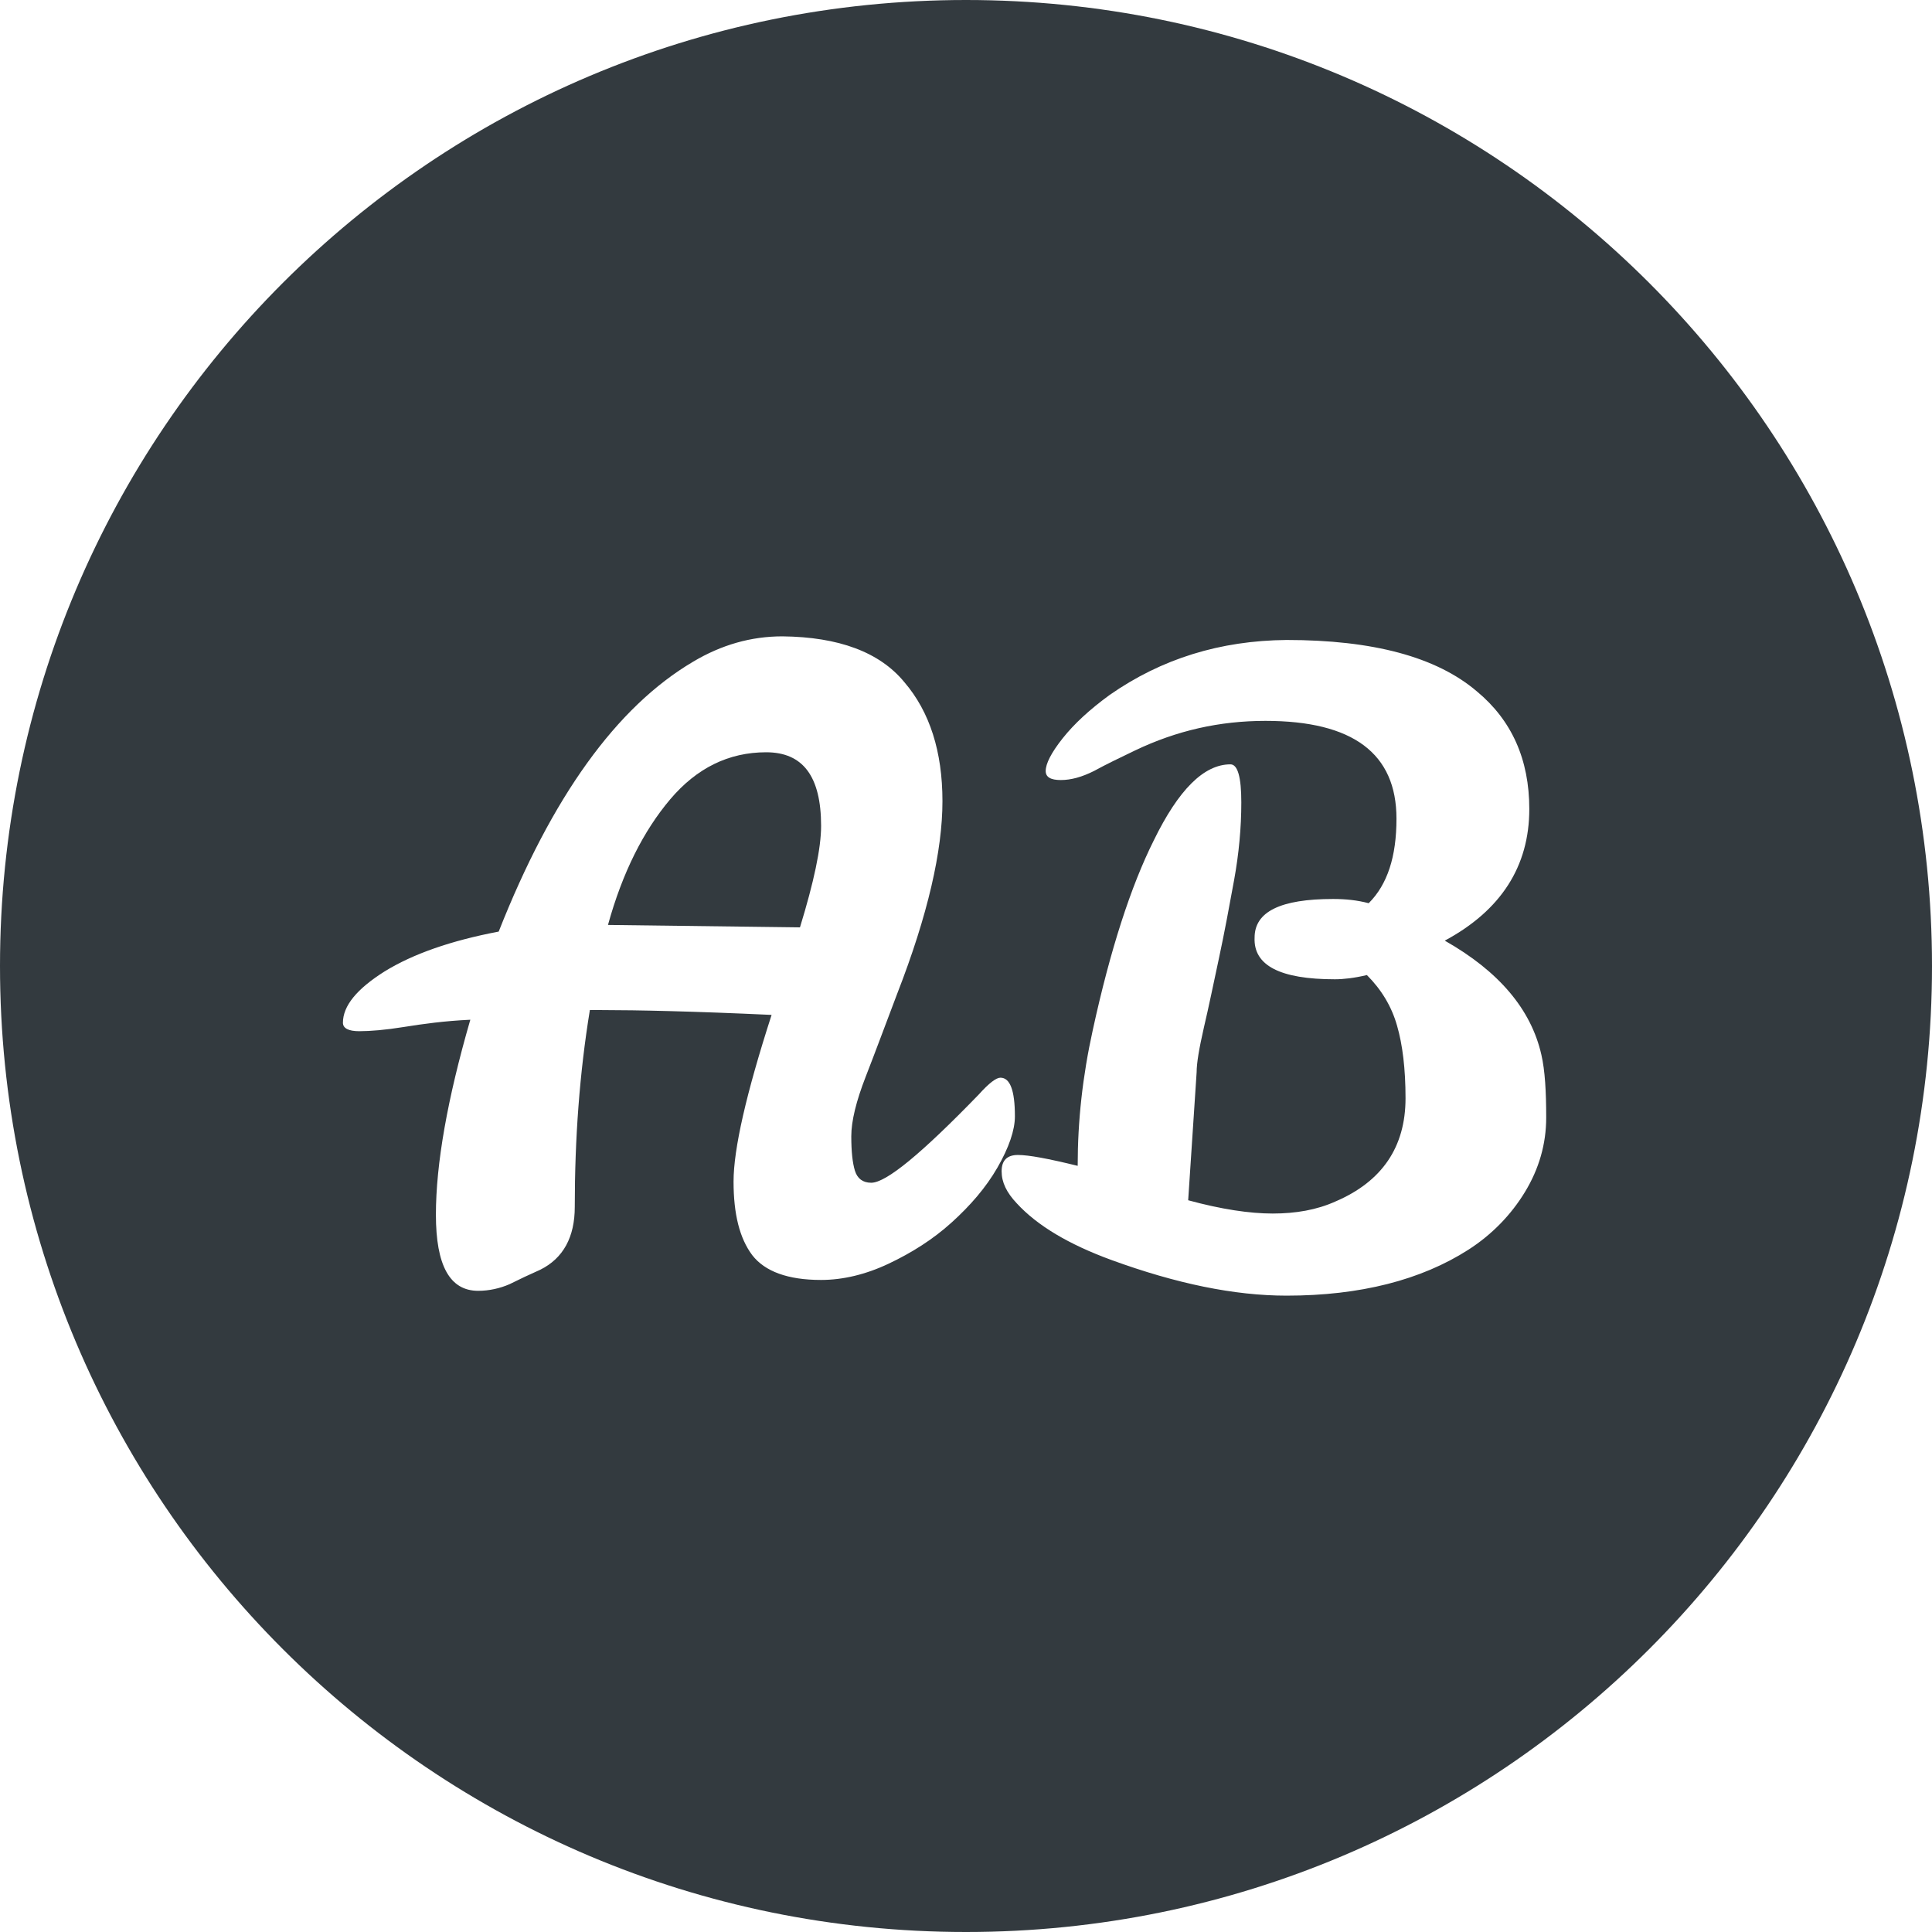 <svg width="32" height="32" viewBox="0 0 32 32" fill="none" xmlns="http://www.w3.org/2000/svg">
<g clip-path="url(#clip0_501_6)">
<path d="M12.69 12.46C12.07 12.46 11.54 12.72 11.1 13.24C10.66 13.76 10.31 14.45 10.07 15.32L13.25 15.36C13.48 14.61 13.6 14.05 13.6 13.68C13.6 12.86 13.3 12.46 12.69 12.46Z" fill="#333a3f"/>
<path d="M16 0C7.16 0 0 7.16 0 16C0 24.84 7.16 32 16 32C24.84 32 32 24.84 32 16C32 7.16 24.84 0 16 0ZM15.76 20.25C15.45 20.53 15.1 20.75 14.72 20.93C14.34 21.11 13.96 21.2 13.6 21.2C13.05 21.2 12.67 21.06 12.46 20.79C12.25 20.51 12.15 20.11 12.15 19.57C12.15 19.03 12.36 18.11 12.78 16.81C11.49 16.75 10.55 16.73 9.97 16.73H9.77C9.6 17.77 9.52 18.85 9.52 19.99C9.52 20.49 9.33 20.84 8.95 21.03C8.77 21.11 8.6 21.19 8.44 21.27C8.28 21.34 8.1 21.38 7.92 21.38C7.45 21.38 7.22 20.96 7.22 20.12C7.22 19.28 7.41 18.2 7.79 16.89C7.36 16.91 7 16.96 6.69 17.01C6.38 17.06 6.13 17.08 5.95 17.08C5.77 17.08 5.68 17.03 5.68 16.94C5.68 16.66 5.91 16.38 6.37 16.09C6.84 15.8 7.47 15.58 8.26 15.43C9.14 13.2 10.21 11.71 11.48 10.96C11.95 10.68 12.44 10.54 12.96 10.54C13.89 10.55 14.57 10.8 14.98 11.3C15.4 11.79 15.61 12.45 15.61 13.27C15.61 14.09 15.37 15.15 14.86 16.46C14.67 16.96 14.5 17.42 14.34 17.83C14.18 18.24 14.1 18.57 14.1 18.82C14.1 19.07 14.12 19.26 14.16 19.39C14.2 19.52 14.29 19.59 14.43 19.59C14.68 19.59 15.27 19.1 16.21 18.13C16.38 17.94 16.5 17.85 16.57 17.85C16.73 17.85 16.81 18.06 16.81 18.49C16.81 18.72 16.71 19.01 16.52 19.34C16.33 19.67 16.07 19.97 15.76 20.25ZM25.26 19.74C25.03 20.12 24.71 20.45 24.32 20.7C23.54 21.2 22.53 21.46 21.31 21.46C20.44 21.46 19.48 21.26 18.41 20.87C17.7 20.61 17.18 20.3 16.84 19.93C16.67 19.75 16.59 19.58 16.59 19.4C16.59 19.22 16.68 19.13 16.86 19.13C17.04 19.13 17.36 19.19 17.85 19.31V19.3C17.85 18.57 17.93 17.83 18.1 17.06C18.39 15.73 18.73 14.68 19.11 13.92C19.52 13.08 19.94 12.66 20.38 12.66C20.5 12.66 20.56 12.87 20.56 13.29C20.56 13.71 20.52 14.14 20.44 14.58C20.36 15.02 20.28 15.45 20.19 15.87C20.1 16.29 20.02 16.68 19.94 17.02C19.86 17.37 19.82 17.61 19.82 17.76L19.68 19.88C20.23 20.03 20.7 20.1 21.08 20.1C21.46 20.1 21.81 20.04 22.12 19.9C22.89 19.57 23.28 19 23.28 18.19C23.28 17.7 23.23 17.3 23.14 16.99C23.05 16.67 22.88 16.39 22.64 16.15C22.43 16.2 22.25 16.22 22.11 16.22C21.2 16.22 20.76 15.99 20.78 15.53C20.78 15.1 21.21 14.89 22.08 14.89C22.29 14.89 22.48 14.91 22.67 14.96C22.98 14.65 23.13 14.19 23.13 13.56C23.13 12.48 22.41 11.94 20.96 11.94C20.2 11.94 19.49 12.1 18.8 12.43C18.55 12.55 18.32 12.66 18.12 12.77C17.92 12.87 17.74 12.92 17.57 12.92C17.4 12.92 17.32 12.87 17.32 12.77C17.32 12.65 17.41 12.47 17.6 12.23C17.79 11.99 18.05 11.75 18.38 11.51C19.24 10.91 20.21 10.61 21.31 10.6C22.74 10.6 23.79 10.88 24.46 11.45C25.04 11.93 25.33 12.58 25.33 13.4C25.33 14.35 24.86 15.08 23.93 15.58C24.83 16.09 25.36 16.72 25.53 17.47C25.59 17.73 25.61 18.08 25.61 18.51C25.61 18.95 25.49 19.36 25.26 19.74Z" fill="#333a3f"/>
</g>
<defs>
<clipPath id="clip0_501_6">
<rect width="32" height="32" fill="white"/>
</clipPath>
</defs>
</svg>
